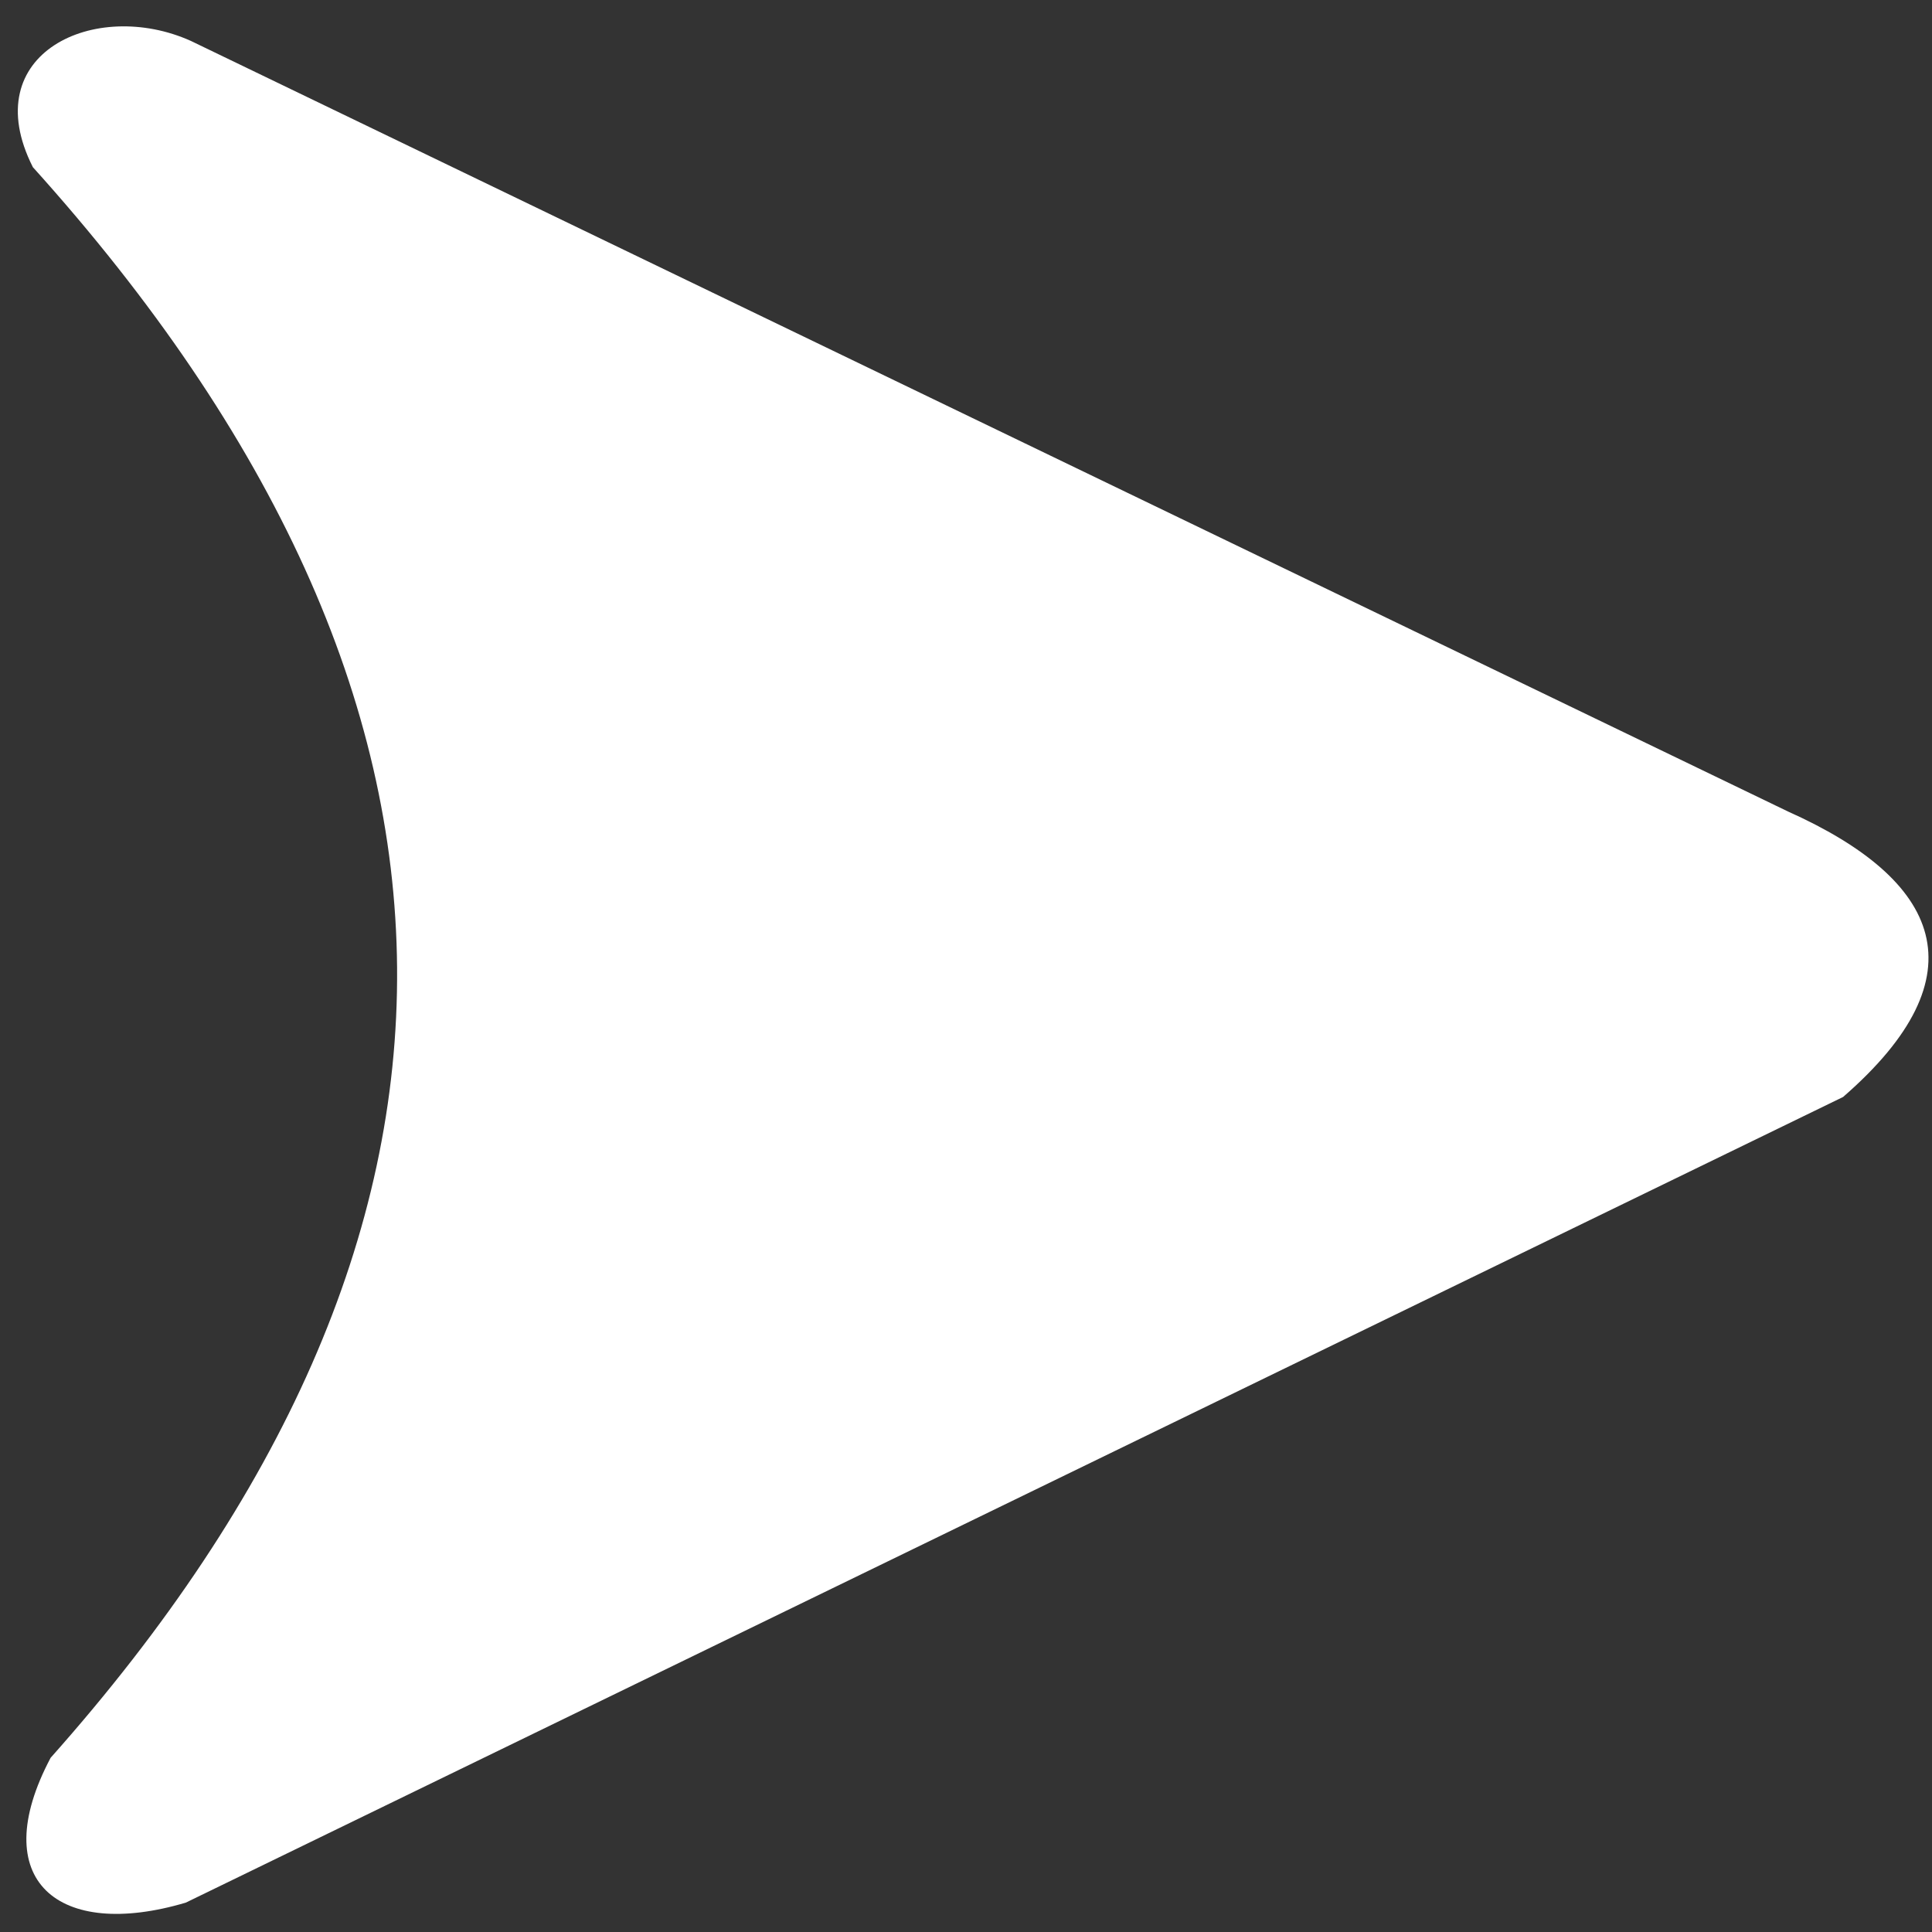 <?xml version="1.0" encoding="UTF-8"?>
<!DOCTYPE svg PUBLIC "-//W3C//DTD SVG 1.1//EN" "http://www.w3.org/Graphics/SVG/1.1/DTD/svg11.dtd">
<!-- Creator: CorelDRAW -->
<svg xmlns="http://www.w3.org/2000/svg" xml:space="preserve" width="30px" height="30px" style="shape-rendering:geometricPrecision; text-rendering:geometricPrecision; image-rendering:optimizeQuality; fill-rule:evenodd; clip-rule:evenodd"
viewBox="0 0 30 30">
 <rect x="0" y="0" width="30" height="30" fill="#333333" stroke="none"/>
 <defs>
  <style type="text/css">
   <![CDATA[
    .fil0 {fill:white}
   ]]>
  </style>
 </defs>
 <g id="Layer_x0020_1">
  <path class="fil0" d="M0.508 2.593c7.499,8.319 7.496,16.591 0.278,24.702 -1.011,1.91 0.123,2.836 2.099,2.249l25.734 -12.51c2.178,-1.892 1.52,-3.37 -0.855,-4.433l-24.801 -11.966c-1.48,-0.666 -3.347,0.188 -2.454,1.958l0 0z"/>
 </g>
</svg>
